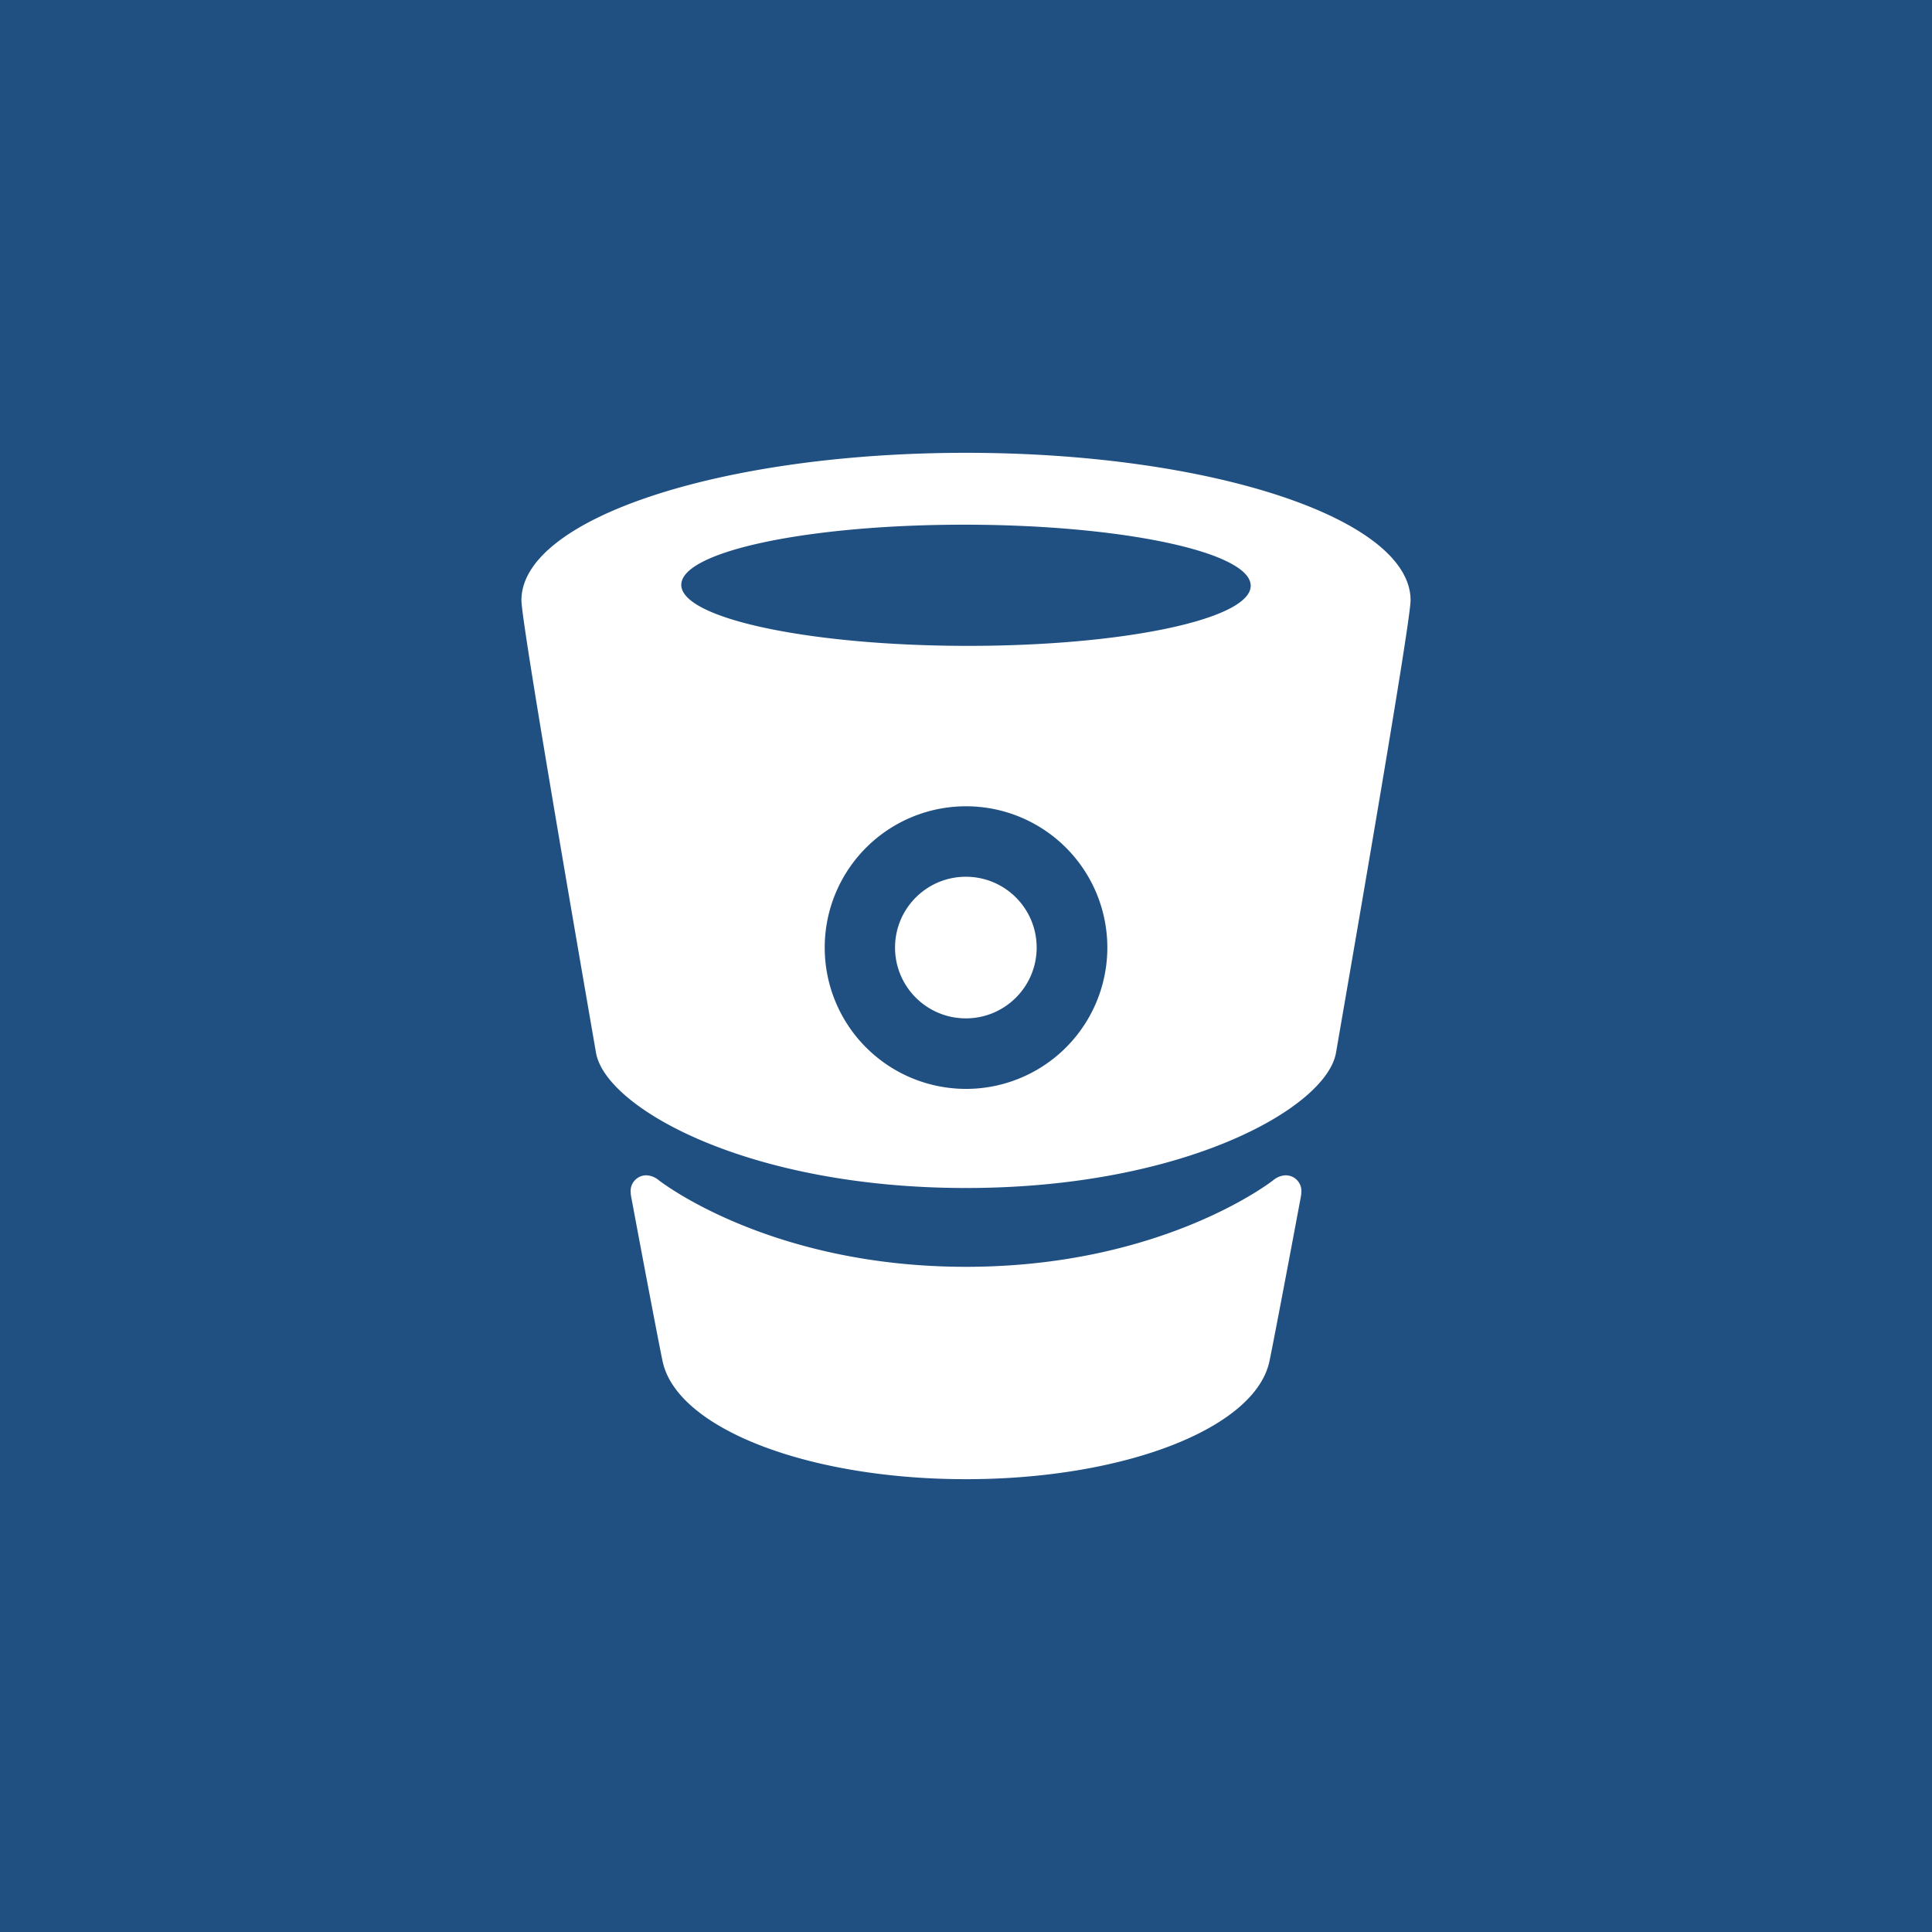 <svg xmlns="http://www.w3.org/2000/svg" viewBox="0 0 64 64"><title>bitbucket</title><rect width="64" height="64" style="fill:#205082"/><path d="M32,15h0c-8.107,0-14.727,2.179-14.727,4.885,0,0.714,1.769,10.934,2.47,14.987,0.314,1.818,5.012,4.482,12.253,4.482l0.008-.021v0.021c7.242,0,11.94-2.664,12.253-4.482,0.701-4.053,2.47-14.274,2.47-14.987C46.727,17.179,40.107,15,32,15Zm0,21.071a4.681,4.681,0,1,1,4.682-4.682A4.681,4.681,0,0,1,32,36.071ZM31.998,21.395c-5.209-.008-9.432-0.913-9.43-2.022,0.002-1.109,4.226-2,9.435-1.992,5.209,0.009,9.43.913,9.428,2.023C41.43,20.512,37.206,21.404,31.998,21.395Z" style="fill:#fff"/><path d="M42.584,38.934a0.682,0.682,0,0,0-.402.159S38.554,41.965,32,41.965s-10.182-2.872-10.182-2.872a0.682,0.682,0,0,0-.402-0.159,0.518,0.518,0,0,0-.522.578,0.695,0.695,0,0,0,.013.123c0.563,3.013.974,5.15,1.046,5.476C22.443,47.327,26.778,49,32,49h0c5.222,0,9.557-1.673,10.048-3.889,0.072-.326.483-2.464,1.046-5.476a0.704,0.704,0,0,0,.013-0.123A0.518,0.518,0,0,0,42.584,38.934Z" style="fill:#fff"/><circle cx="31.995" cy="31.389" r="2.346" style="fill:#fff"/></svg>